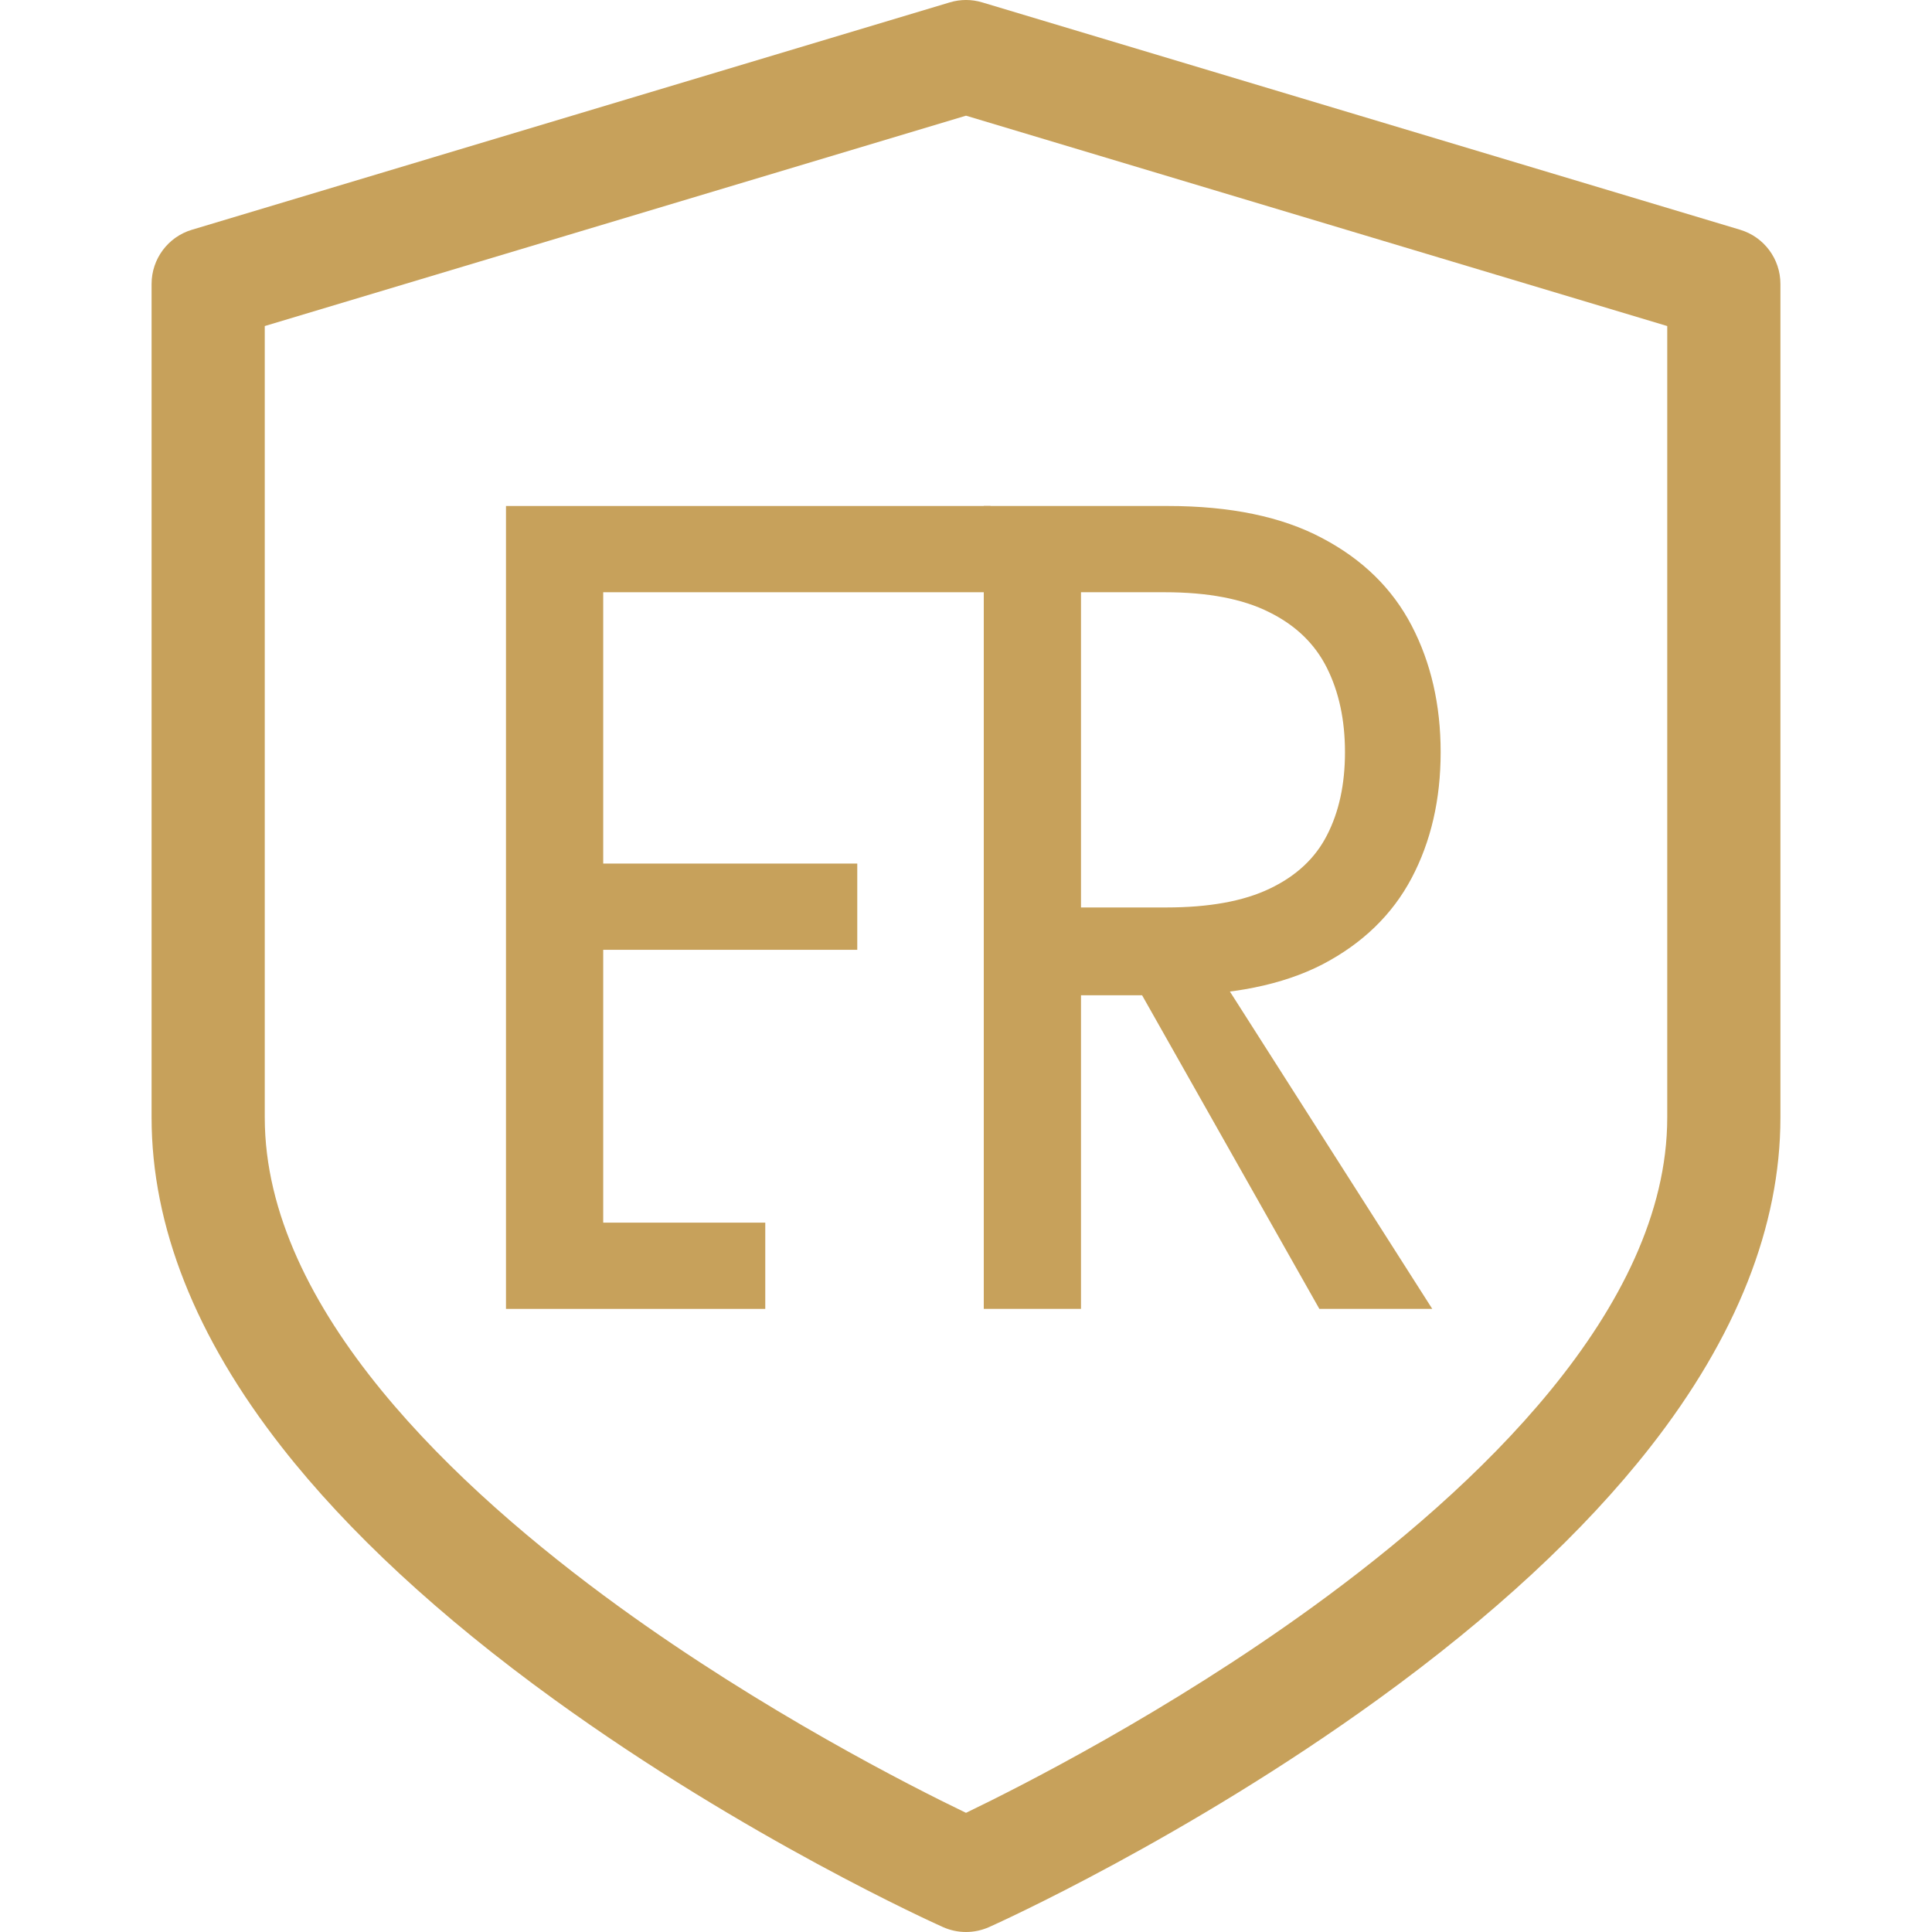<svg width="50" height="50" viewBox="0 0 50 50" fill="none" xmlns="http://www.w3.org/2000/svg">
<g clip-path="url(#clip0_11_293)">
<path d="M45.034 5.946L25.421 0.062C25.147 -0.021 24.854 -0.021 24.579 0.062L4.967 5.946C4.347 6.131 3.923 6.702 3.923 7.349V28.922C3.923 31.729 5.059 34.601 7.299 37.46C9.01 39.644 11.377 41.836 14.335 43.977C19.303 47.574 24.196 49.78 24.402 49.872C24.592 49.957 24.796 50 25 50C25.204 50 25.408 49.957 25.599 49.872C25.805 49.78 30.697 47.574 35.665 43.977C38.623 41.836 40.99 39.644 42.701 37.46C44.941 34.601 46.077 31.729 46.077 28.922V7.349C46.078 6.702 45.653 6.131 45.034 5.946ZM43.148 28.922C43.148 33.889 38.165 38.545 33.985 41.577C30.238 44.295 26.437 46.224 25 46.916C23.563 46.224 19.763 44.295 16.015 41.577C11.835 38.545 6.852 33.889 6.852 28.922V8.438L25 2.994L43.148 8.438V28.922Z" fill="#C7A15B"/>
<path d="M13.095 33.874V13.095H25.636V15.327H15.611V22.349H22.186V24.581H15.611V31.642H19.805V33.874H13.095Z" fill="#C7A15B"/>
<path d="M25.46 33.874V13.095H30.222C31.845 13.095 33.178 13.373 34.219 13.927C35.261 14.475 36.032 15.229 36.533 16.19C37.033 17.15 37.284 18.243 37.284 19.467C37.284 20.691 37.033 21.777 36.533 22.724C36.032 23.671 35.264 24.415 34.23 24.956C33.195 25.49 31.872 25.758 30.262 25.758H26.84V23.485H30.181C31.291 23.485 32.183 23.323 32.86 22.998C33.543 22.673 34.037 22.213 34.341 21.618C34.652 21.016 34.808 20.299 34.808 19.467C34.808 18.635 34.652 17.908 34.341 17.286C34.03 16.663 33.533 16.183 32.85 15.845C32.166 15.5 31.264 15.327 30.141 15.327H27.976V33.874H25.46ZM31.115 24.54L37.067 33.874H34.145L28.869 24.54H31.115Z" fill="#C7A15B"/>
</g>
<defs>
<clipPath id="clip0_11_293">
<rect width="50" height="50" fill="white"/>
</clipPath>
</defs>
</svg>
